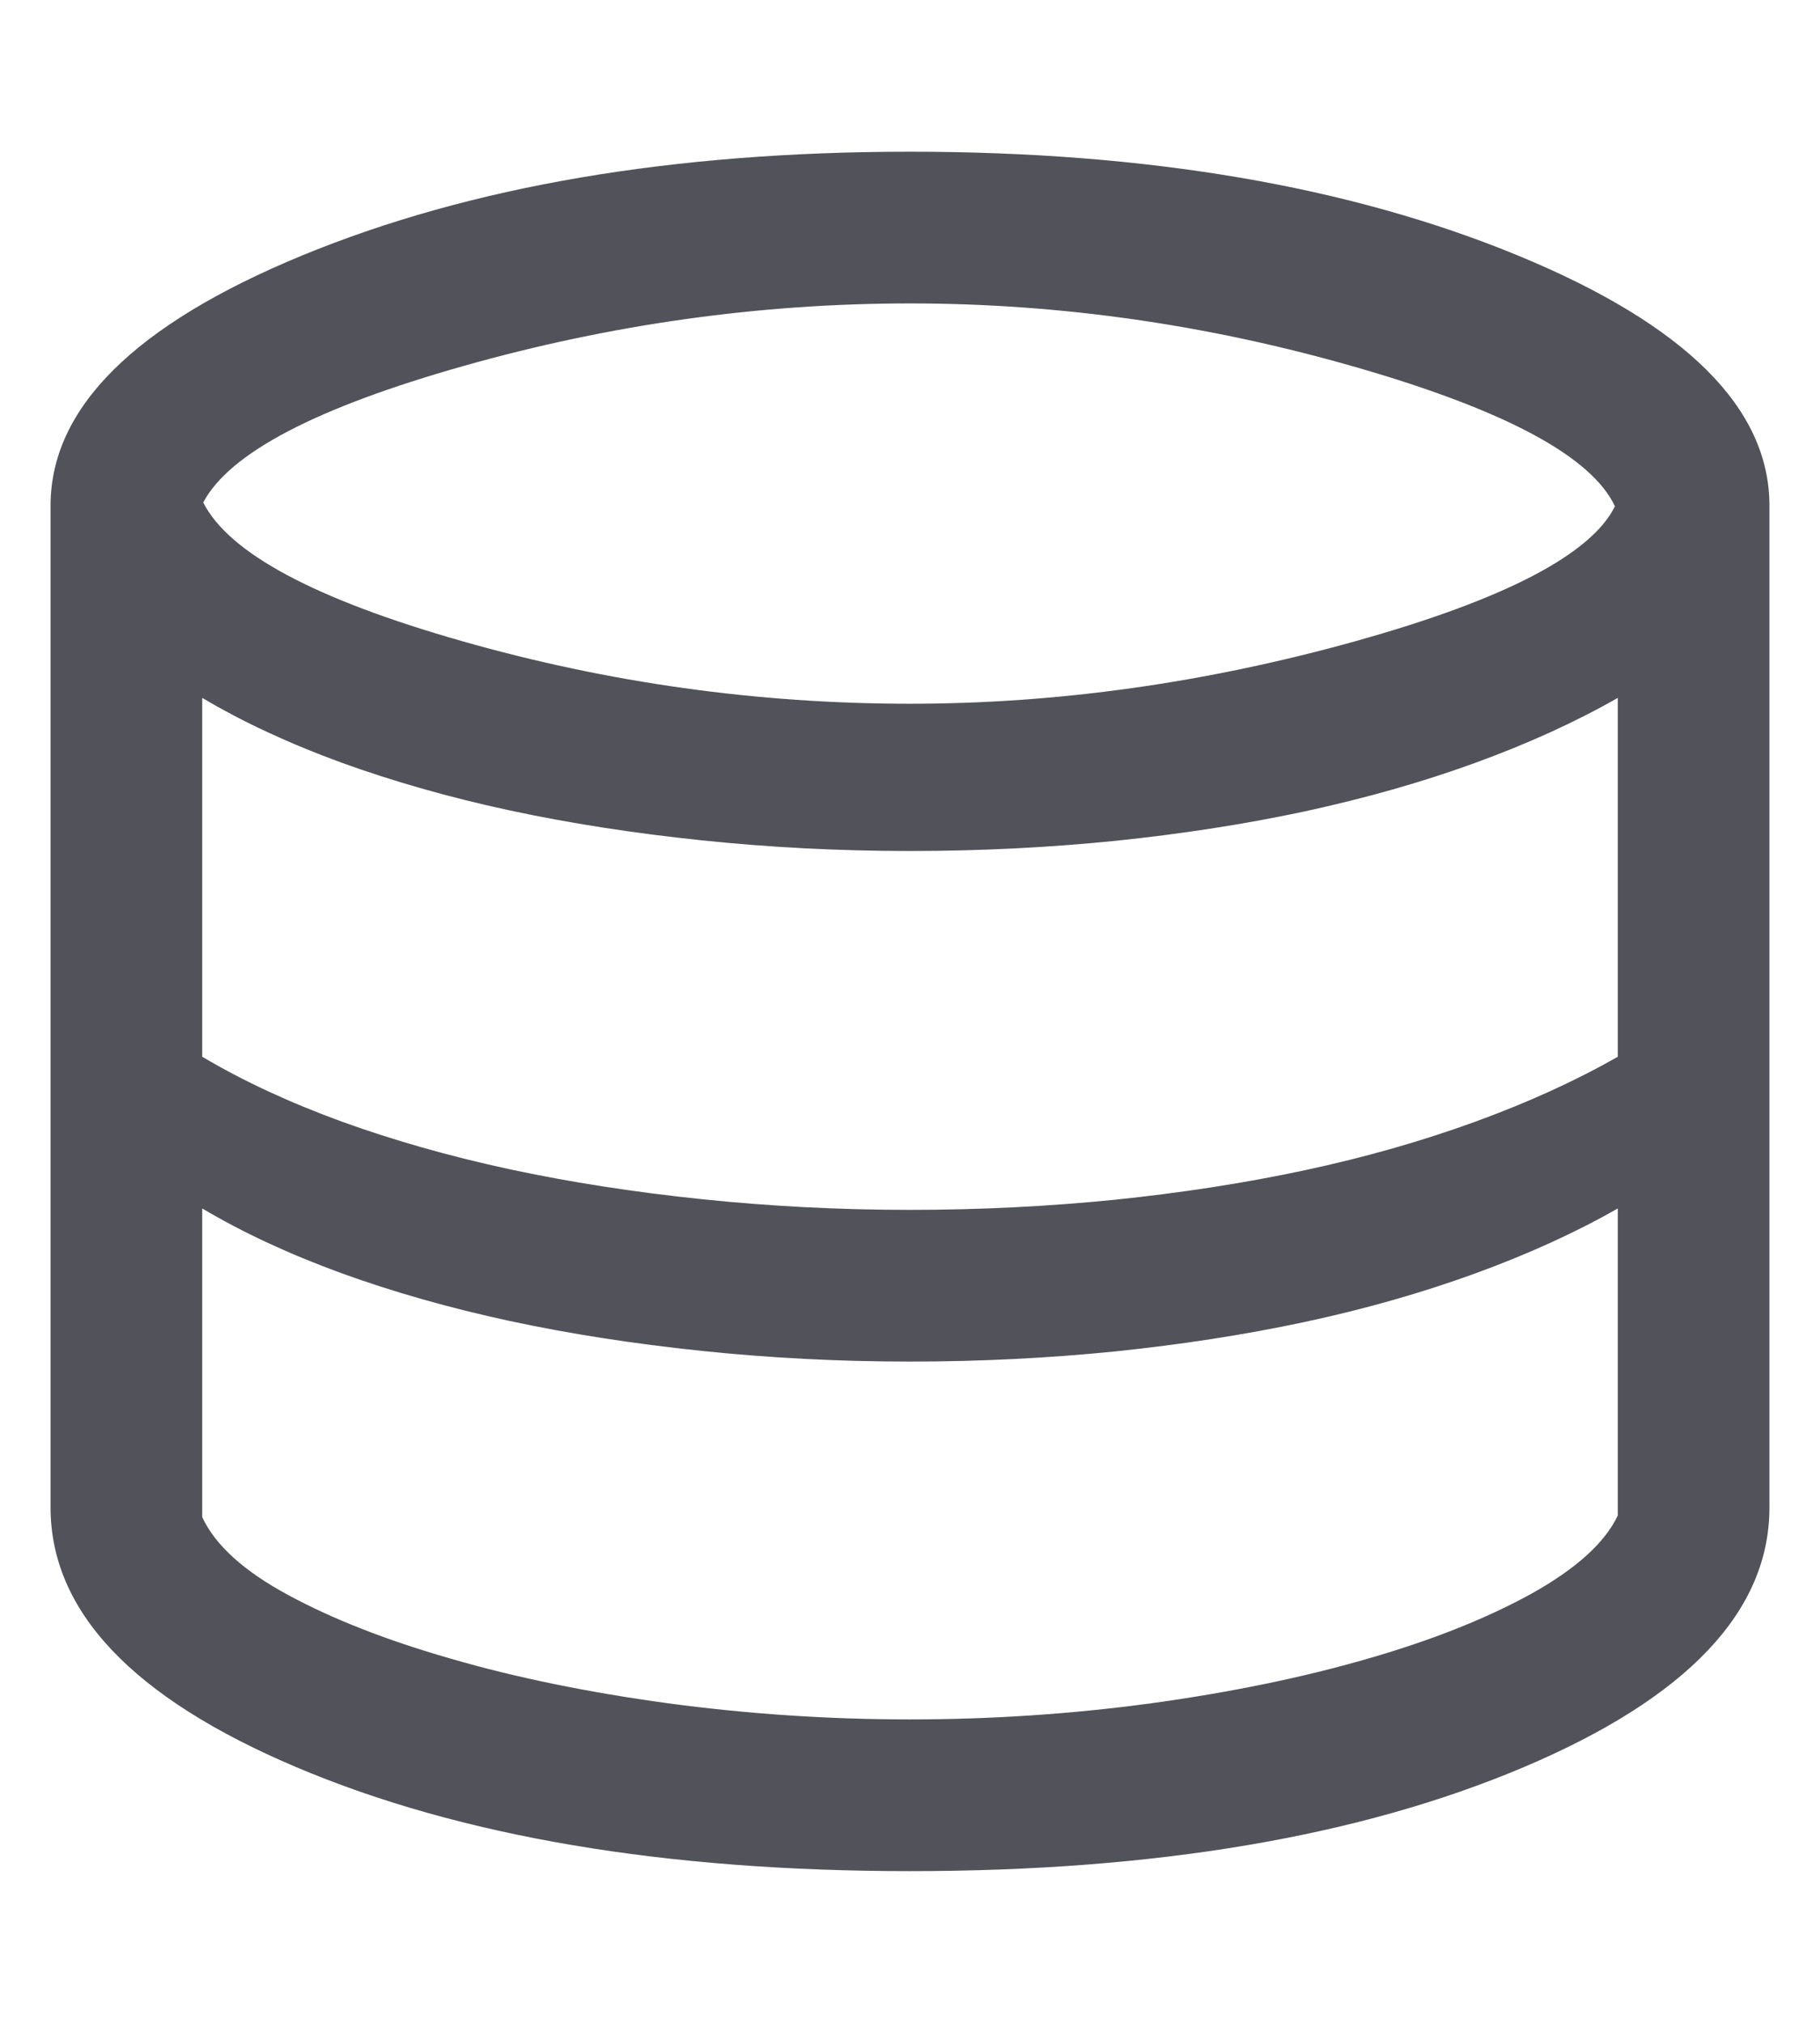 <svg id="highDataAccessIcon" width="9" height="10" viewBox="0 0 9 10" fill="none" xmlns="http://www.w3.org/2000/svg">
<path d="M4.5 9.25C3.287 9.25 2.275 9.079 1.465 8.736C0.655 8.393 0.25 7.965 0.25 7.452V2.5C0.25 2.017 0.665 1.605 1.494 1.263C2.324 0.921 3.326 0.75 4.5 0.75C5.674 0.75 6.676 0.921 7.506 1.263C8.335 1.605 8.75 2.017 8.75 2.5V7.452C8.75 7.965 8.345 8.393 7.535 8.736C6.725 9.079 5.713 9.25 4.5 9.25ZM4.5 3.479C5.229 3.479 5.963 3.376 6.702 3.17C7.44 2.964 7.868 2.741 7.986 2.503C7.871 2.258 7.448 2.03 6.715 1.818C5.982 1.606 5.244 1.5 4.5 1.5C3.758 1.5 3.022 1.603 2.293 1.809C1.564 2.015 1.134 2.24 1.005 2.484C1.131 2.734 1.557 2.962 2.283 3.169C3.009 3.376 3.748 3.479 4.5 3.479ZM4.5 5.981C4.847 5.981 5.184 5.964 5.513 5.931C5.841 5.897 6.154 5.849 6.453 5.785C6.752 5.721 7.032 5.641 7.293 5.546C7.554 5.451 7.79 5.344 8 5.224V3.45C7.79 3.57 7.554 3.677 7.293 3.772C7.032 3.867 6.752 3.946 6.453 4.011C6.154 4.075 5.841 4.123 5.513 4.157C5.184 4.19 4.847 4.207 4.5 4.207C4.147 4.207 3.803 4.189 3.468 4.154C3.133 4.119 2.817 4.07 2.519 4.006C2.222 3.942 1.945 3.863 1.688 3.77C1.431 3.676 1.202 3.57 1 3.45V5.224C1.202 5.344 1.431 5.45 1.688 5.544C1.945 5.637 2.222 5.716 2.519 5.78C2.817 5.844 3.133 5.893 3.468 5.928C3.803 5.963 4.147 5.981 4.5 5.981ZM4.5 8.5C4.906 8.5 5.304 8.473 5.695 8.42C6.086 8.366 6.442 8.293 6.763 8.2C7.083 8.108 7.353 8 7.574 7.878C7.794 7.755 7.936 7.627 8 7.492V5.974C7.79 6.094 7.554 6.201 7.293 6.296C7.032 6.391 6.752 6.471 6.453 6.535C6.154 6.599 5.841 6.647 5.513 6.681C5.184 6.714 4.847 6.731 4.5 6.731C4.147 6.731 3.803 6.713 3.468 6.678C3.133 6.643 2.817 6.594 2.519 6.53C2.222 6.466 1.945 6.387 1.688 6.294C1.431 6.2 1.202 6.094 1 5.974V7.5C1.064 7.638 1.205 7.766 1.423 7.884C1.64 8.002 1.909 8.108 2.23 8.2C2.55 8.293 2.907 8.366 3.301 8.42C3.695 8.473 4.094 8.5 4.5 8.5Z" fill="#52525A"/>
</svg>
